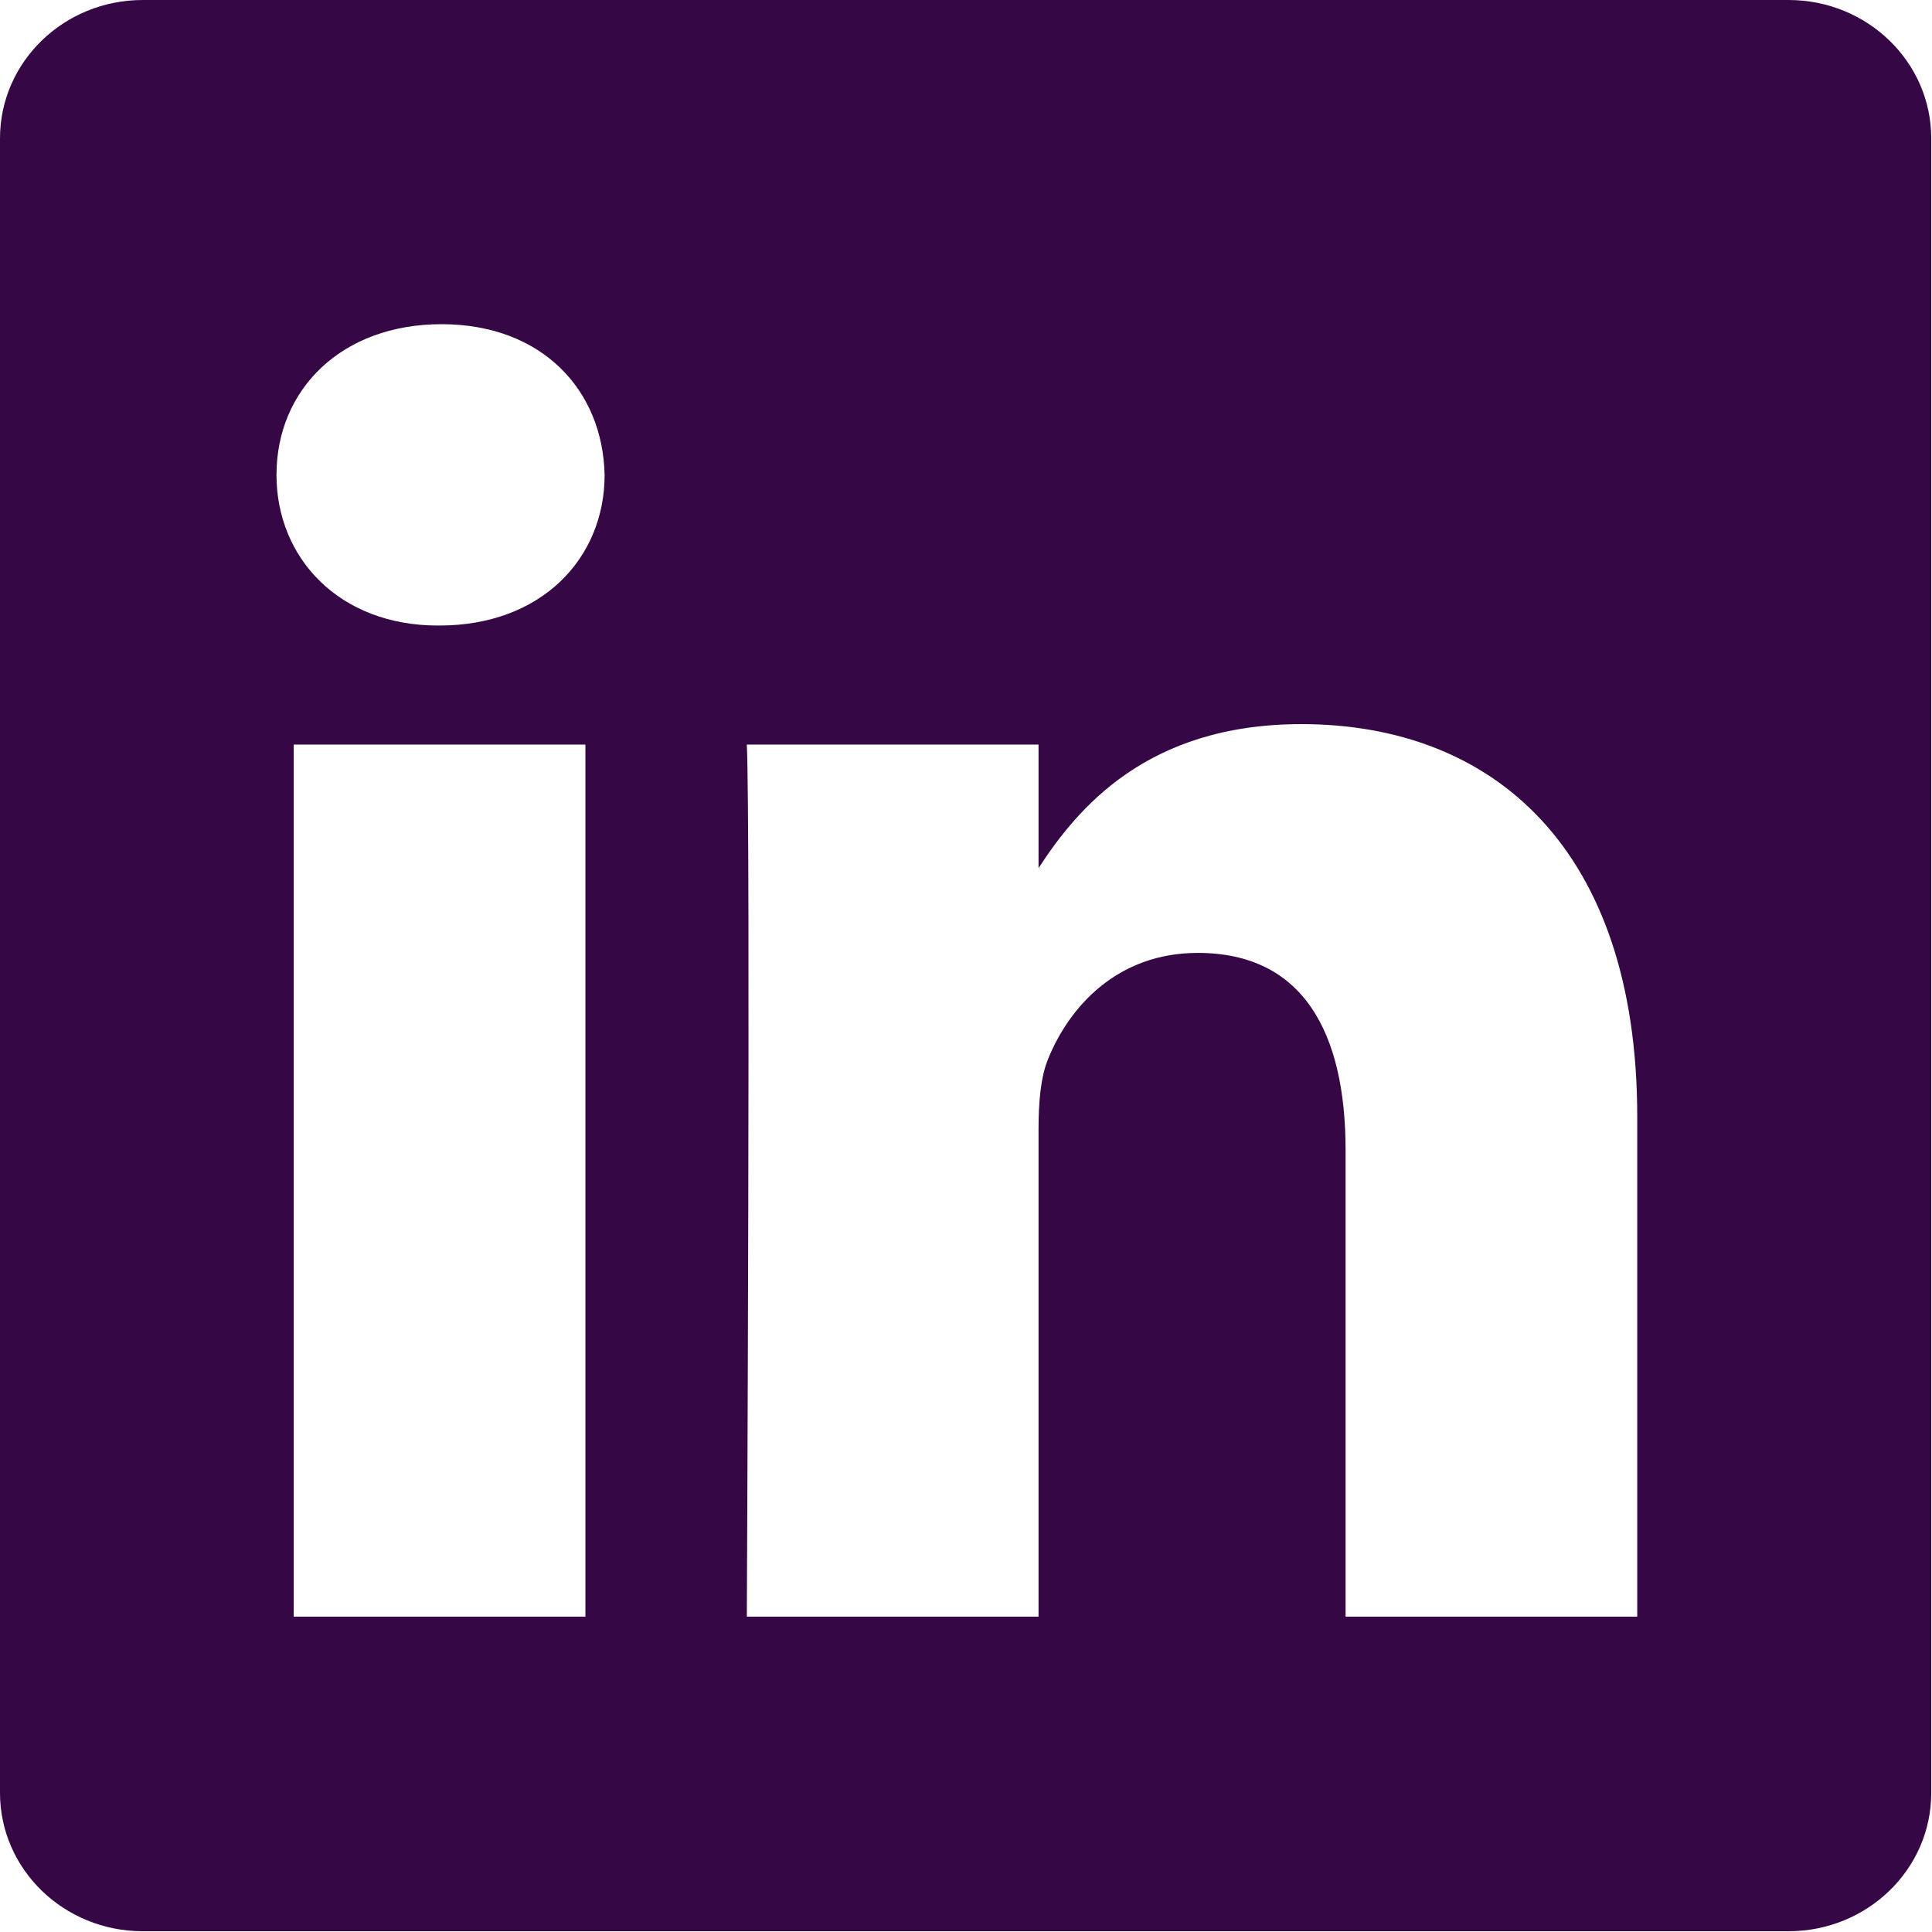 <svg width="253" height="253" viewBox="0 0 253 253" fill="none" xmlns="http://www.w3.org/2000/svg">
<path d="M234.211 0H18.689C8.368 0 0 8.112 0 18.116V234.784C0 244.79 8.368 252.9 18.689 252.9H234.211C244.532 252.9 252.9 244.79 252.9 234.784V18.116C252.9 8.112 244.532 0 234.211 0ZM76.662 211.703H38.463V97.504H76.662V211.703ZM57.563 81.914H57.316C44.496 81.914 36.207 73.144 36.207 62.185C36.207 50.979 44.749 42.453 57.816 42.453C70.885 42.453 78.927 50.979 79.175 62.185C79.175 73.144 70.882 81.914 57.563 81.914ZM214.4 211.703H176.207V150.61C176.207 135.259 170.677 124.786 156.854 124.786C146.3 124.786 140.017 131.848 137.254 138.668C136.246 141.107 135.998 144.515 135.998 147.93V211.703H97.799C97.799 211.703 98.299 108.222 97.799 97.504H135.998V113.679C141.073 105.898 150.15 94.826 170.424 94.826C195.556 94.826 214.4 111.147 214.4 146.224V211.703Z" fill="#360745"/>
</svg>
